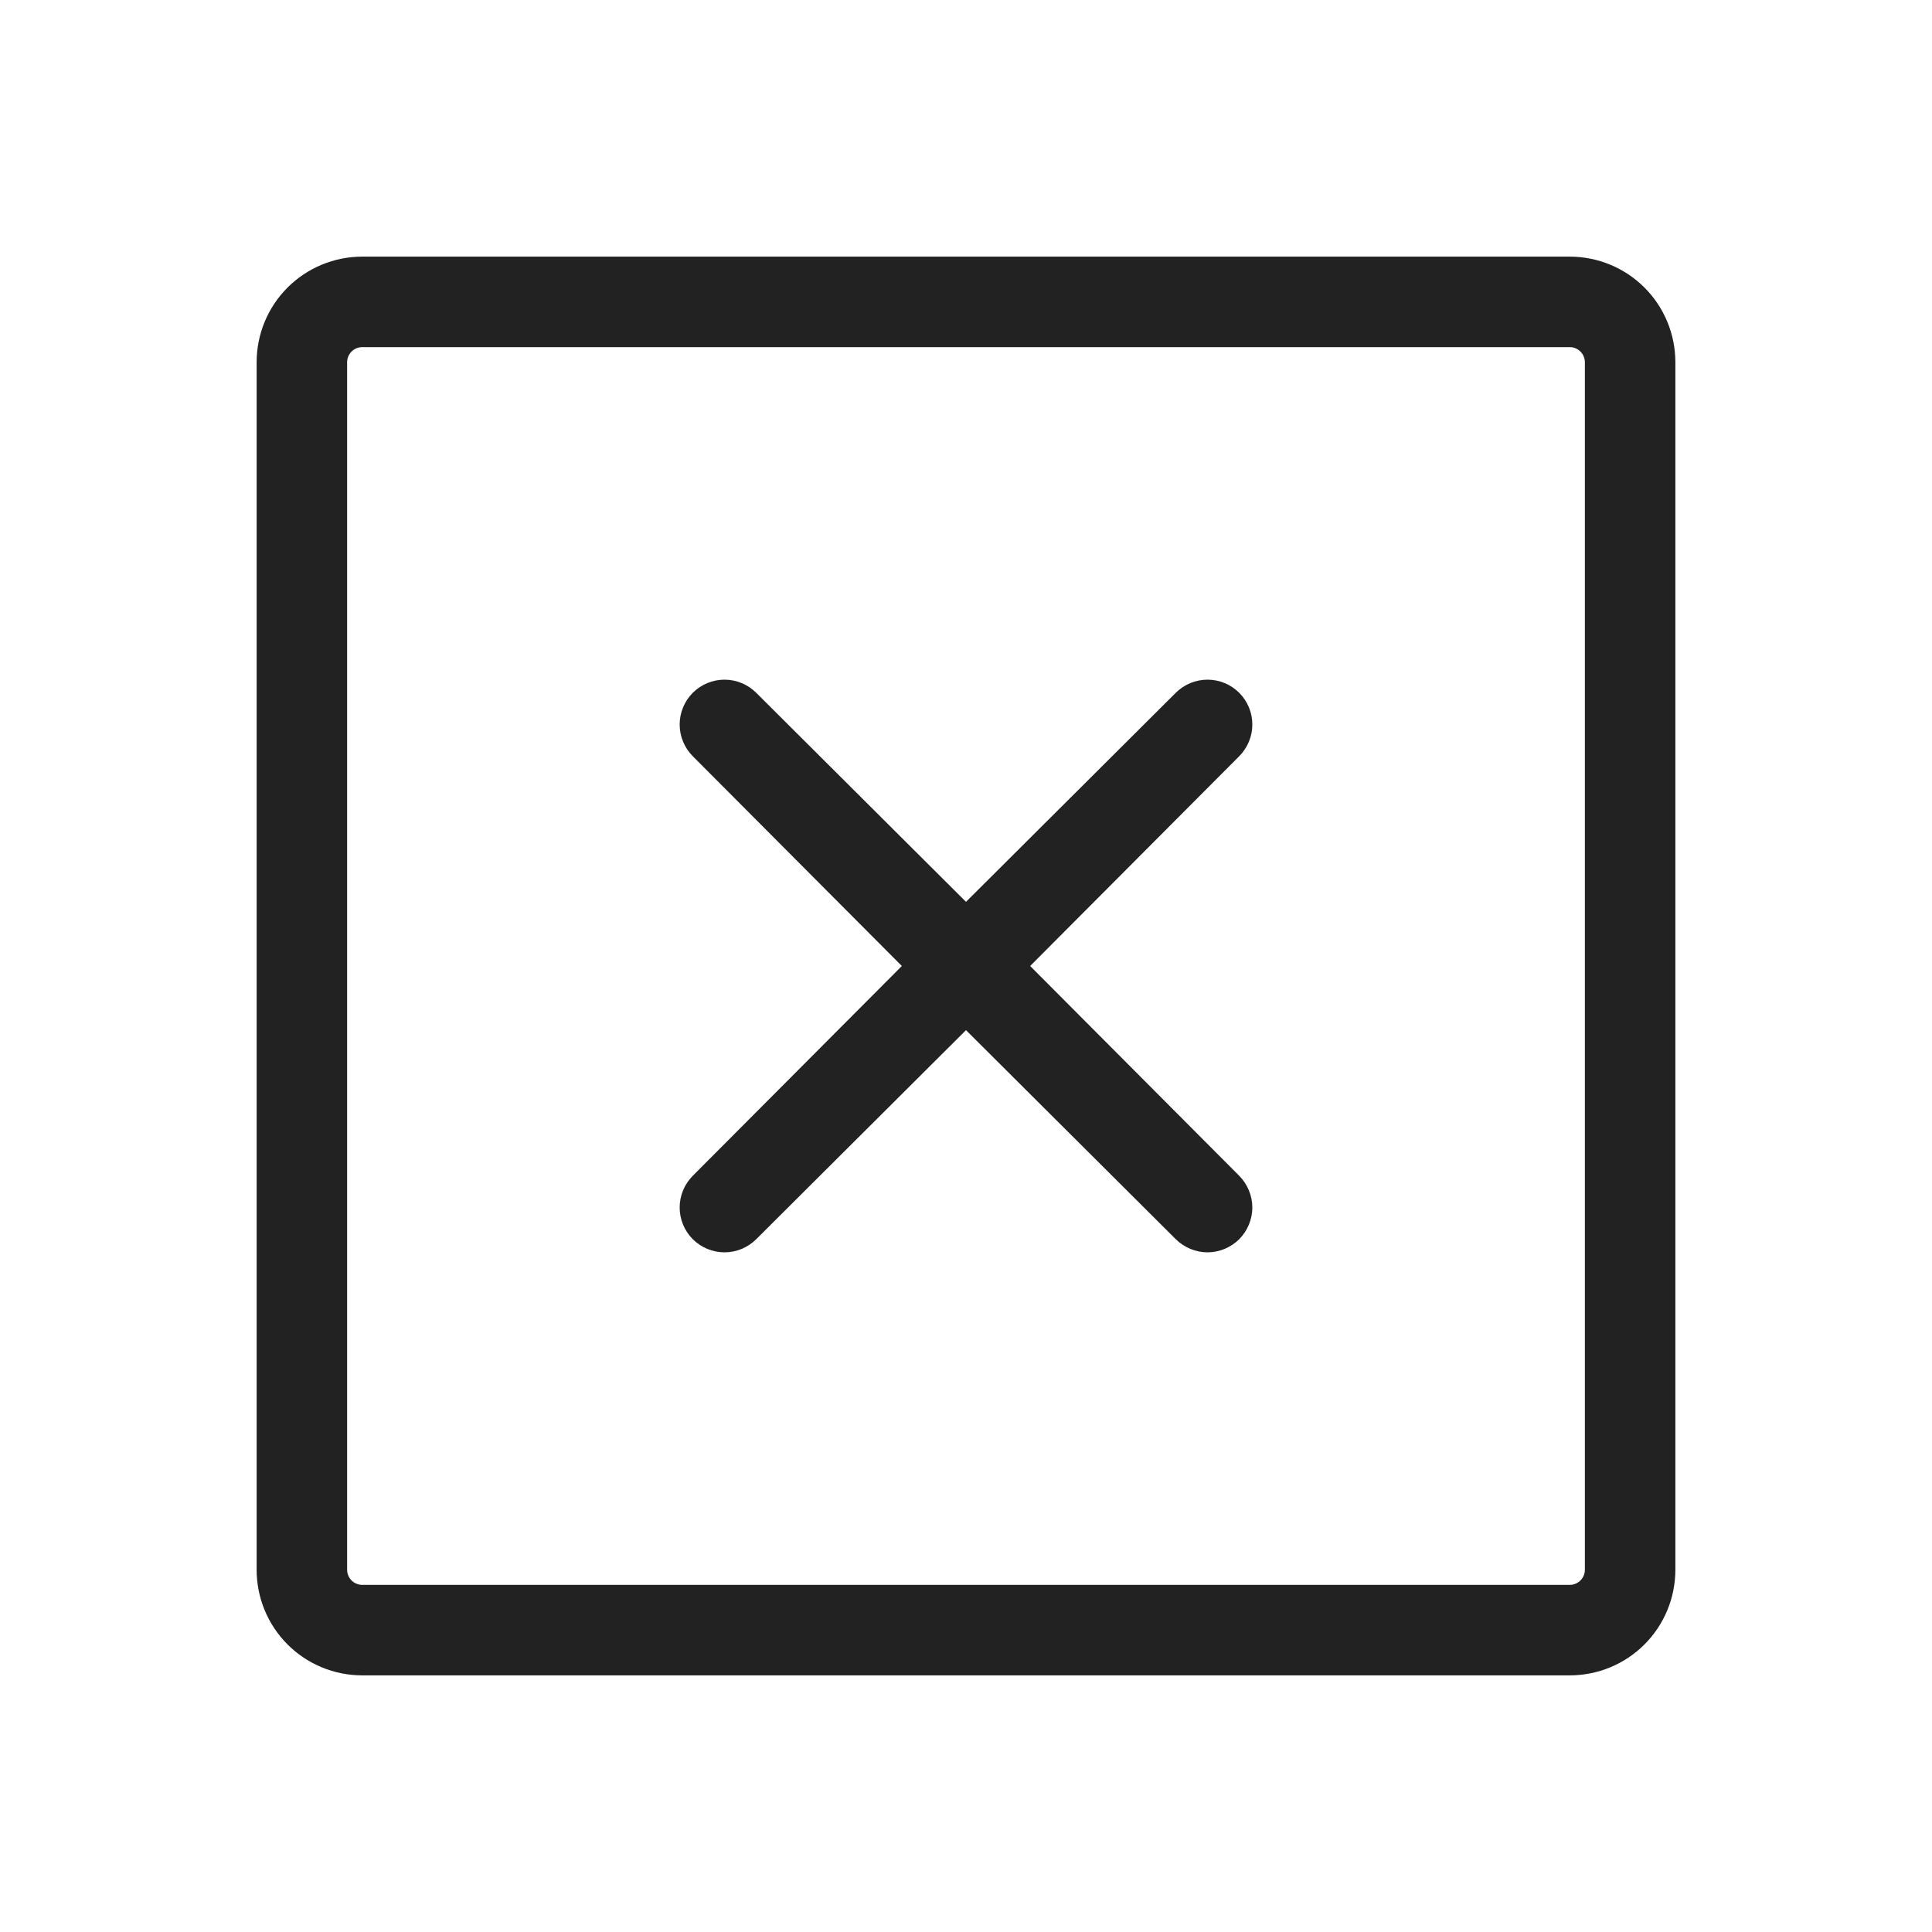 <svg width="24" height="24" viewBox="0 0 24 24" fill="none" xmlns="http://www.w3.org/2000/svg">
<path d="M15.394 9.394L12.797 12L15.394 14.606C15.445 14.658 15.486 14.719 15.514 14.787C15.542 14.854 15.557 14.927 15.557 15C15.557 15.073 15.542 15.146 15.514 15.213C15.486 15.281 15.445 15.342 15.394 15.394C15.342 15.445 15.281 15.486 15.213 15.514C15.146 15.542 15.073 15.557 15 15.557C14.927 15.557 14.854 15.542 14.787 15.514C14.719 15.486 14.658 15.445 14.606 15.394L12 12.797L9.394 15.394C9.289 15.498 9.148 15.557 9 15.557C8.852 15.557 8.711 15.498 8.606 15.394C8.502 15.289 8.443 15.148 8.443 15C8.443 14.852 8.502 14.711 8.606 14.606L11.203 12L8.606 9.394C8.502 9.289 8.443 9.148 8.443 9C8.443 8.852 8.502 8.711 8.606 8.606C8.711 8.502 8.852 8.443 9 8.443C9.148 8.443 9.289 8.502 9.394 8.606L12 11.203L14.606 8.606C14.711 8.502 14.852 8.443 15 8.443C15.148 8.443 15.289 8.502 15.394 8.606C15.498 8.711 15.557 8.852 15.557 9C15.557 9.148 15.498 9.289 15.394 9.394ZM20.812 4.5V19.5C20.812 19.848 20.674 20.182 20.428 20.428C20.182 20.674 19.848 20.812 19.5 20.812H4.5C4.152 20.812 3.818 20.674 3.572 20.428C3.326 20.182 3.188 19.848 3.188 19.5V4.5C3.188 4.152 3.326 3.818 3.572 3.572C3.818 3.326 4.152 3.188 4.5 3.188H19.5C19.848 3.188 20.182 3.326 20.428 3.572C20.674 3.818 20.812 4.152 20.812 4.5ZM19.688 4.5C19.688 4.45 19.668 4.403 19.633 4.367C19.597 4.332 19.55 4.312 19.5 4.312H4.5C4.45 4.312 4.403 4.332 4.367 4.367C4.332 4.403 4.312 4.45 4.312 4.5V19.5C4.312 19.55 4.332 19.597 4.367 19.633C4.403 19.668 4.45 19.688 4.5 19.688H19.5C19.55 19.688 19.597 19.668 19.633 19.633C19.668 19.597 19.688 19.55 19.688 19.5V4.5Z" fill="#222222"/>
</svg>
